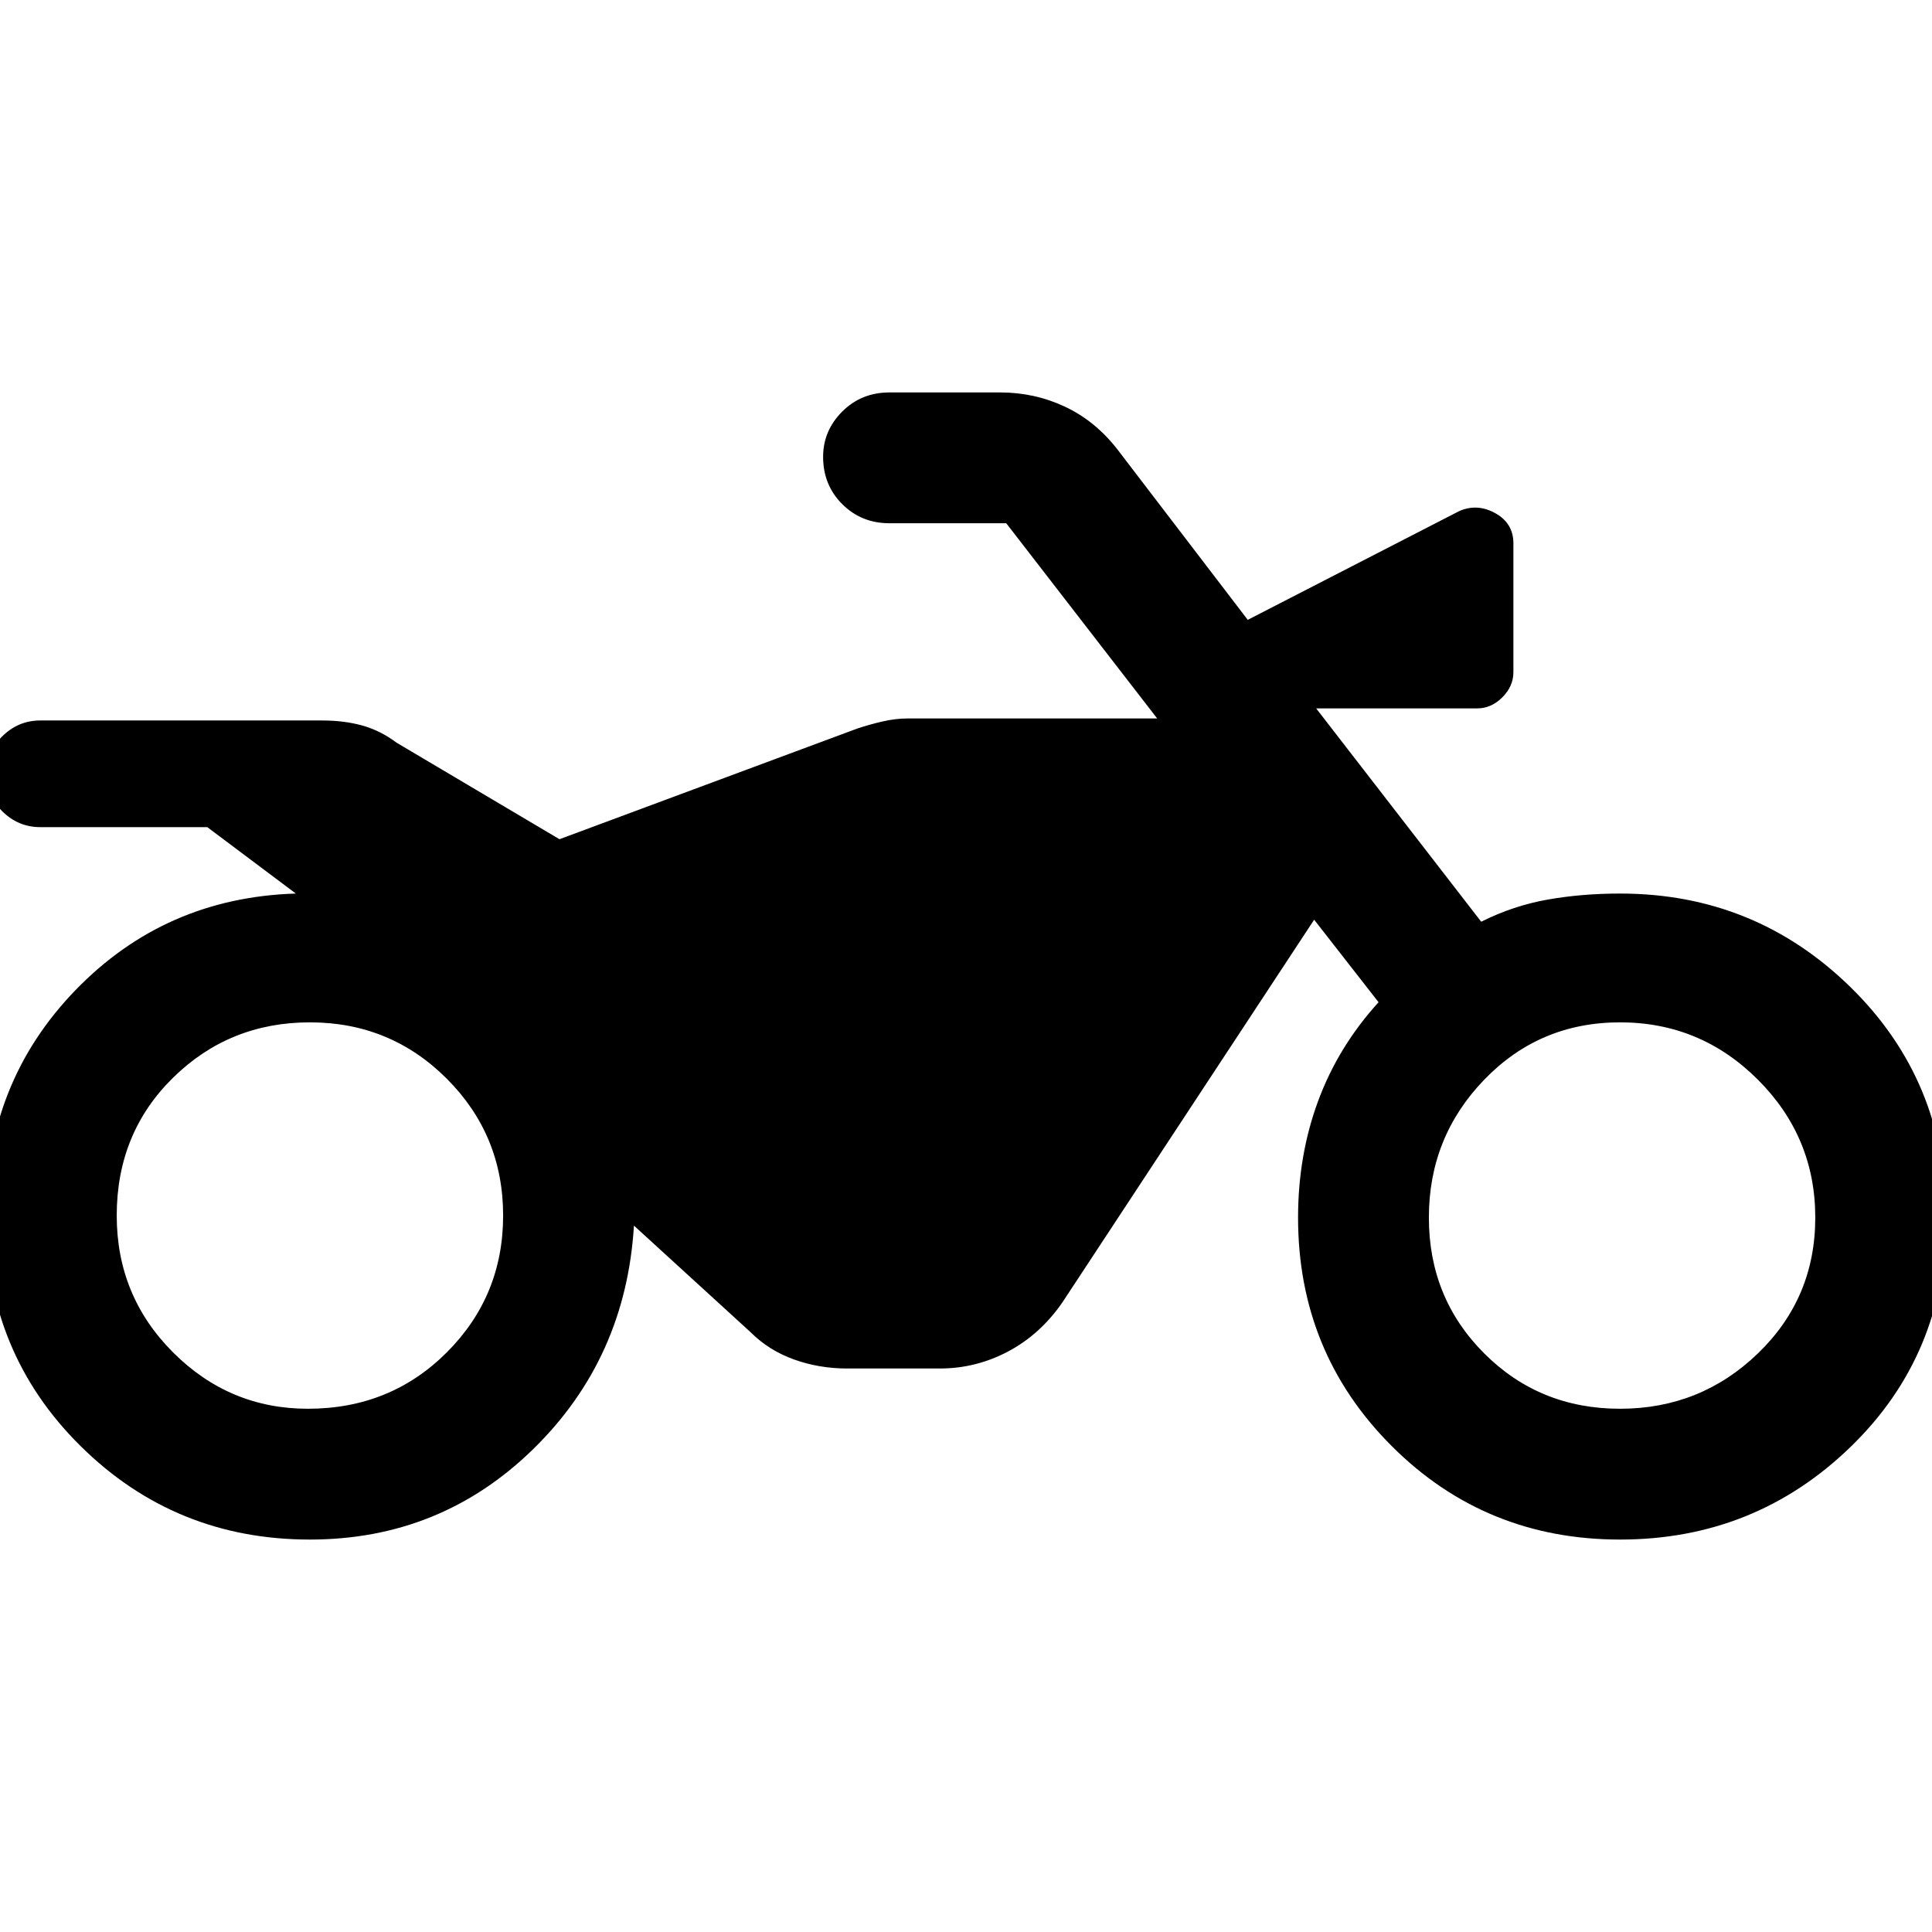 <svg xmlns="http://www.w3.org/2000/svg" height="48" width="48"><path d="M7.7 38.25Q4.35 38.25 2 35.925Q-0.35 33.6 -0.35 30.2Q-0.35 26.9 1.875 24.6Q4.1 22.3 7.35 22.2L5.15 20.55H1Q0.45 20.55 0.05 20.15Q-0.35 19.75 -0.35 19.25Q-0.35 18.7 0.05 18.3Q0.45 17.9 1 17.9H8Q8.55 17.9 9 18.025Q9.45 18.15 9.85 18.45L13.9 20.85L21.3 18.1Q21.6 18 21.925 17.925Q22.25 17.85 22.55 17.85H28.75L25 13Q25 13 25 13Q25 13 25 13H22.1Q21.4 13 20.925 12.525Q20.45 12.05 20.45 11.35Q20.45 10.7 20.925 10.225Q21.4 9.75 22.1 9.75H24.85Q25.7 9.75 26.45 10.1Q27.2 10.45 27.75 11.15L31 15.4L36.25 12.7Q36.7 12.5 37.15 12.75Q37.6 13 37.6 13.5V16.7Q37.6 17.05 37.325 17.325Q37.05 17.6 36.7 17.6H32.7L36.8 22.9Q37.6 22.5 38.45 22.35Q39.3 22.2 40.25 22.2Q43.6 22.2 45.975 24.525Q48.35 26.85 48.35 30.25Q48.35 33.65 45.975 35.95Q43.6 38.25 40.25 38.25Q36.9 38.25 34.575 35.925Q32.25 33.6 32.25 30.25Q32.25 28.7 32.75 27.35Q33.25 26 34.25 24.9L32.65 22.85L26.4 32.35Q25.85 33.15 25.05 33.575Q24.25 34 23.35 34H21.05Q20.35 34 19.725 33.775Q19.1 33.55 18.65 33.1L15.75 30.45Q15.55 33.75 13.25 36Q10.95 38.25 7.7 38.25ZM7.65 35Q9.7 35 11.1 33.6Q12.5 32.2 12.5 30.2Q12.5 28.2 11.1 26.8Q9.7 25.4 7.7 25.4Q5.7 25.4 4.3 26.775Q2.9 28.15 2.9 30.2Q2.9 32.2 4.3 33.6Q5.7 35 7.65 35ZM40.25 35Q42.25 35 43.675 33.625Q45.1 32.25 45.1 30.25Q45.1 28.25 43.675 26.825Q42.25 25.4 40.25 25.4Q38.25 25.4 36.875 26.825Q35.5 28.25 35.5 30.25Q35.5 32.25 36.875 33.625Q38.25 35 40.25 35Z"/></svg>